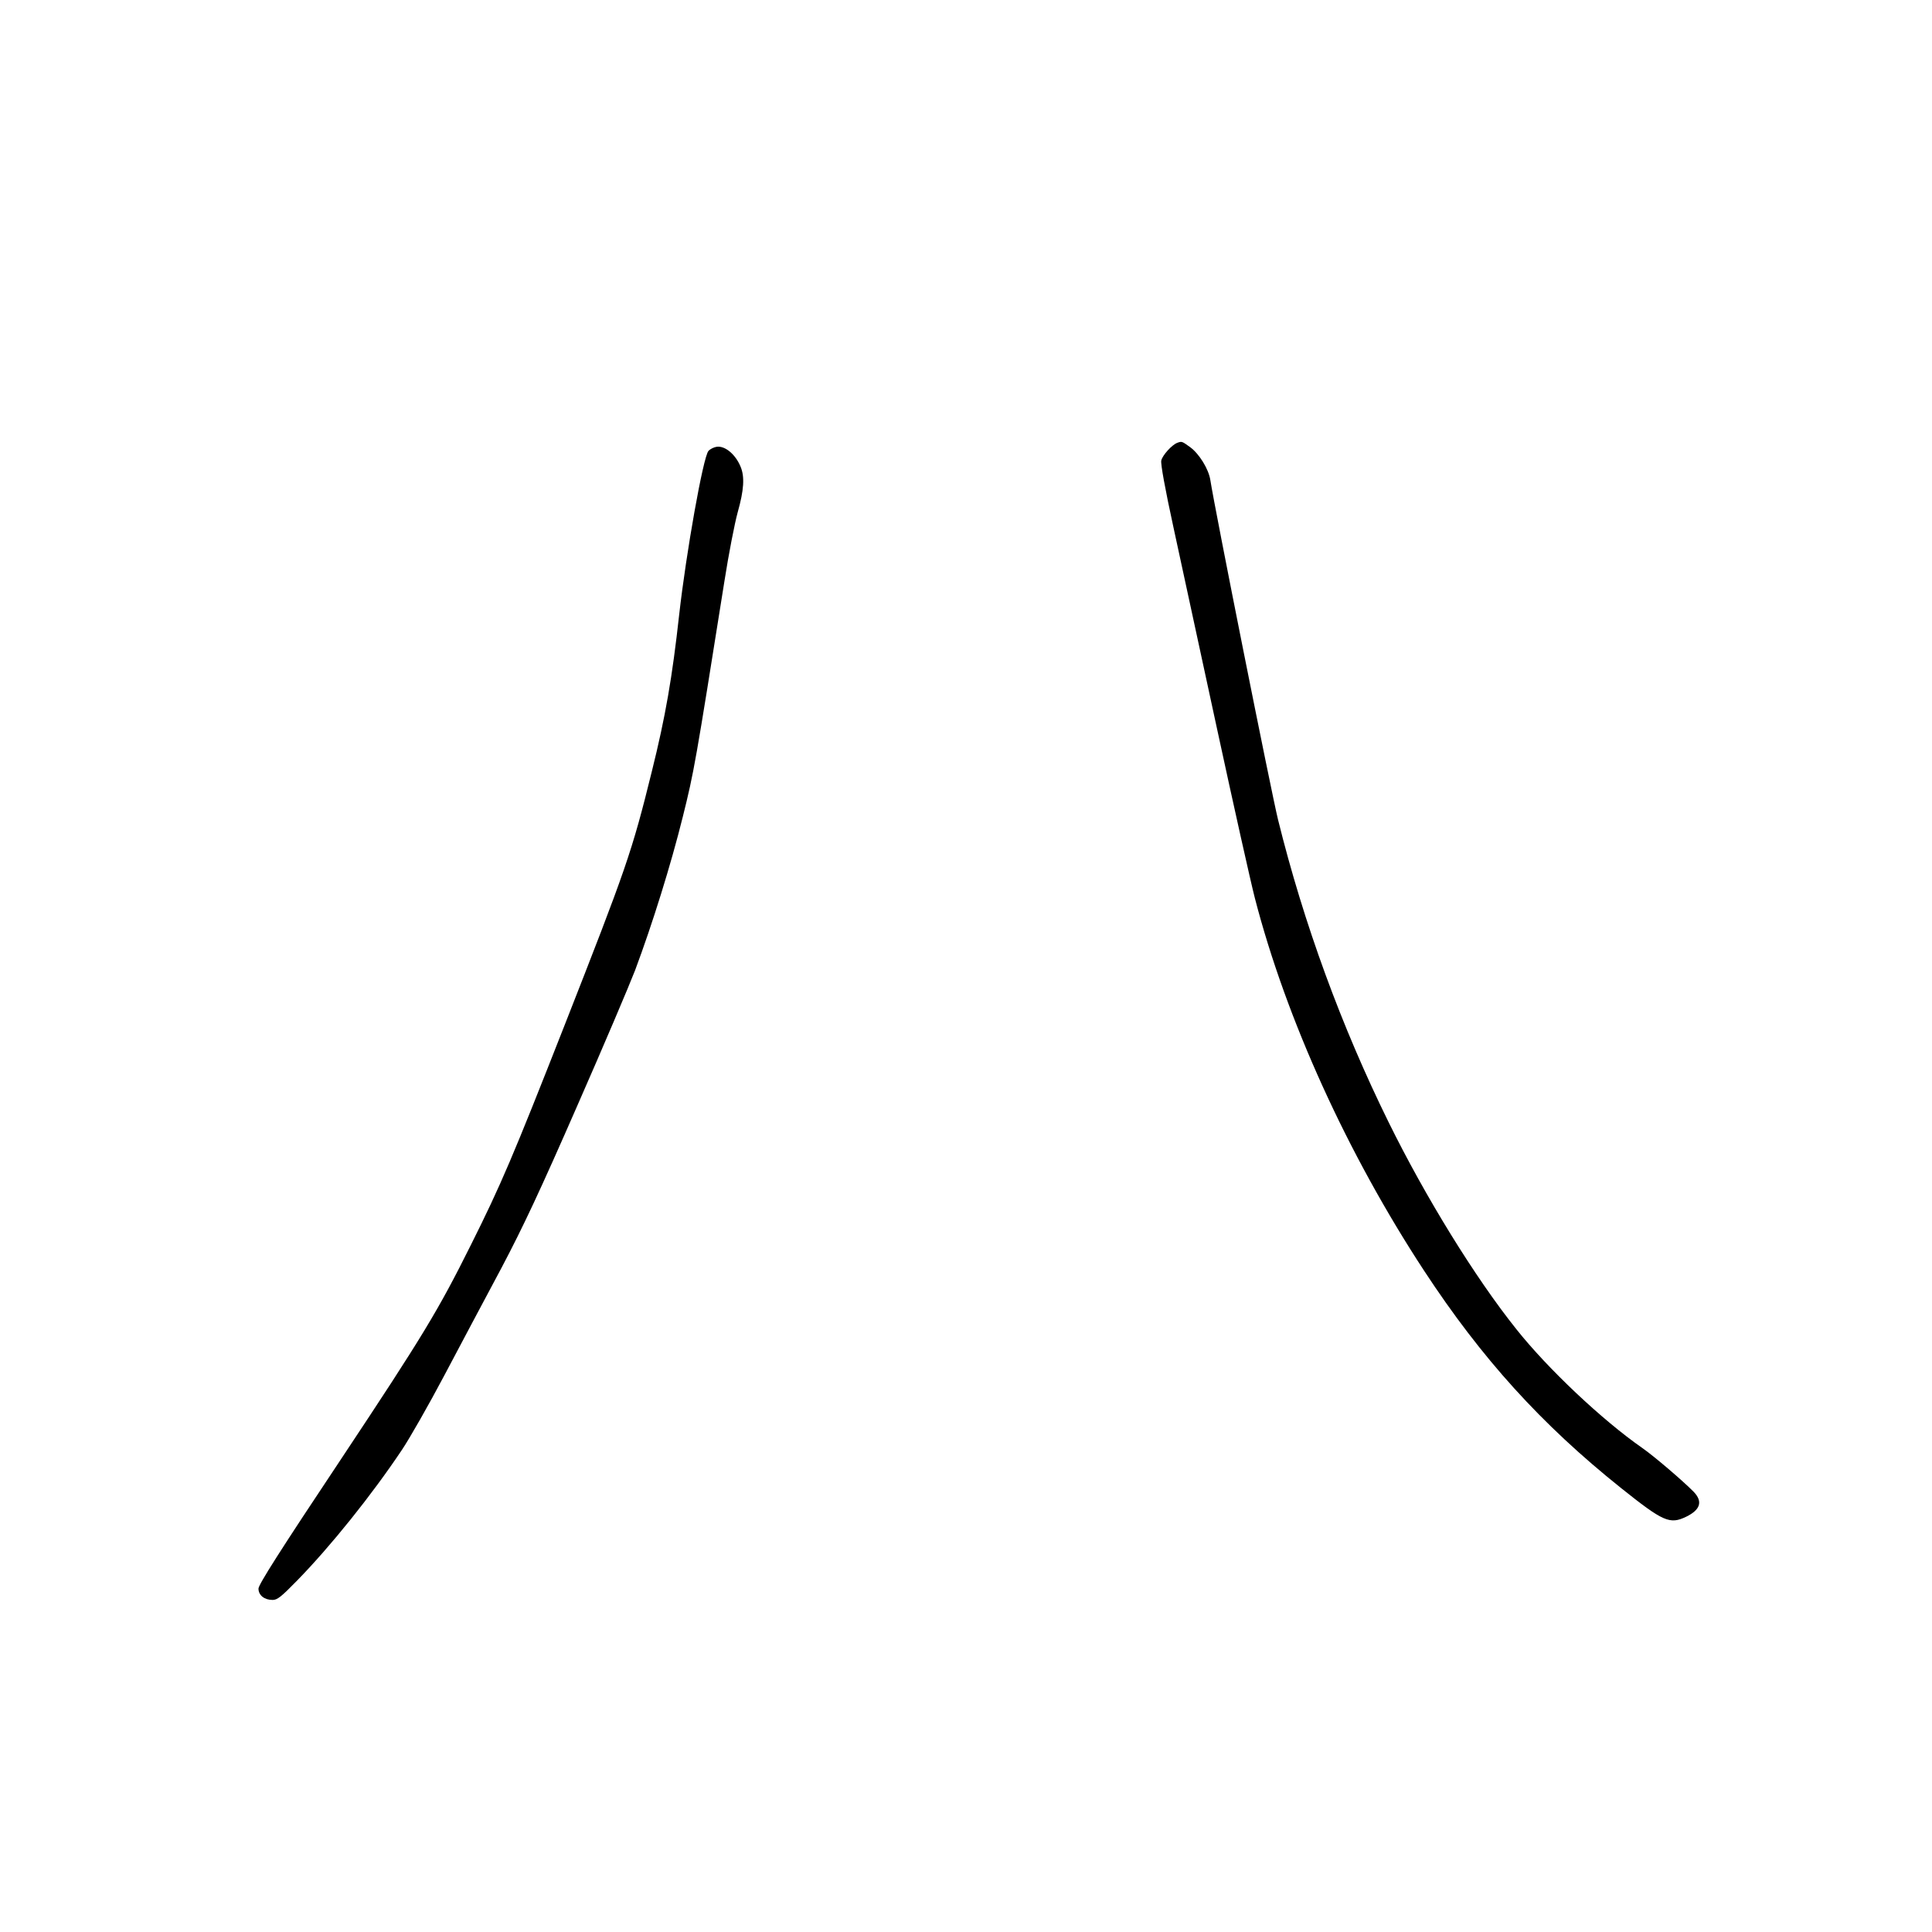 <?xml version="1.0" standalone="no"?>
<!DOCTYPE svg PUBLIC "-//W3C//DTD SVG 20010904//EN"
 "http://www.w3.org/TR/2001/REC-SVG-20010904/DTD/svg10.dtd">
<svg version="1.0" xmlns="http://www.w3.org/2000/svg"
 width="1024pt" height="1024pt" viewBox="0 0 1024 1024"
 preserveAspectRatio="xMidYMid meet">
<g transform="translate(0,1024) scale(0.1,-0.1)"
fill="#000000" stroke="none">
<path d="M6240 7893 c-28 -10 -79 -66 -85 -94 -4 -17 20 -150 65 -356 39 -180
143 -661 231 -1068 88 -407 178 -810 200 -895 166 -642 491 -1356 897 -1975
305 -465 621 -814 1044 -1152 223 -178 258 -194 345 -152 76 37 89 81 40 132
-57 58 -209 188 -272 232 -214 149 -502 421 -668 630 -219 274 -482 701 -677
1097 -249 505 -450 1053 -586 1603 -36 146 -336 1651 -359 1801 -9 58 -59 139
-107 174 -43 31 -44 32 -68 23z"/>
<path d="M3799 7872 c-15 -2 -35 -12 -44 -22 -28 -31 -118 -538 -155 -866 -37
-335 -73 -543 -145 -832 -106 -430 -136 -514 -463 -1347 -274 -697 -336 -843
-497 -1165 -172 -345 -252 -478 -687 -1133 -323 -485 -438 -666 -438 -687 0
-35 31 -60 75 -60 25 0 46 17 130 103 177 181 396 454 555 692 41 61 142 238
225 395 83 157 219 413 303 570 117 222 206 412 402 860 139 316 276 639 306
717 92 246 190 560 253 814 60 241 66 276 221 1251 22 141 54 305 70 363 33
117 38 188 15 242 -27 65 -82 111 -126 105z"/>
</g>
</svg>
